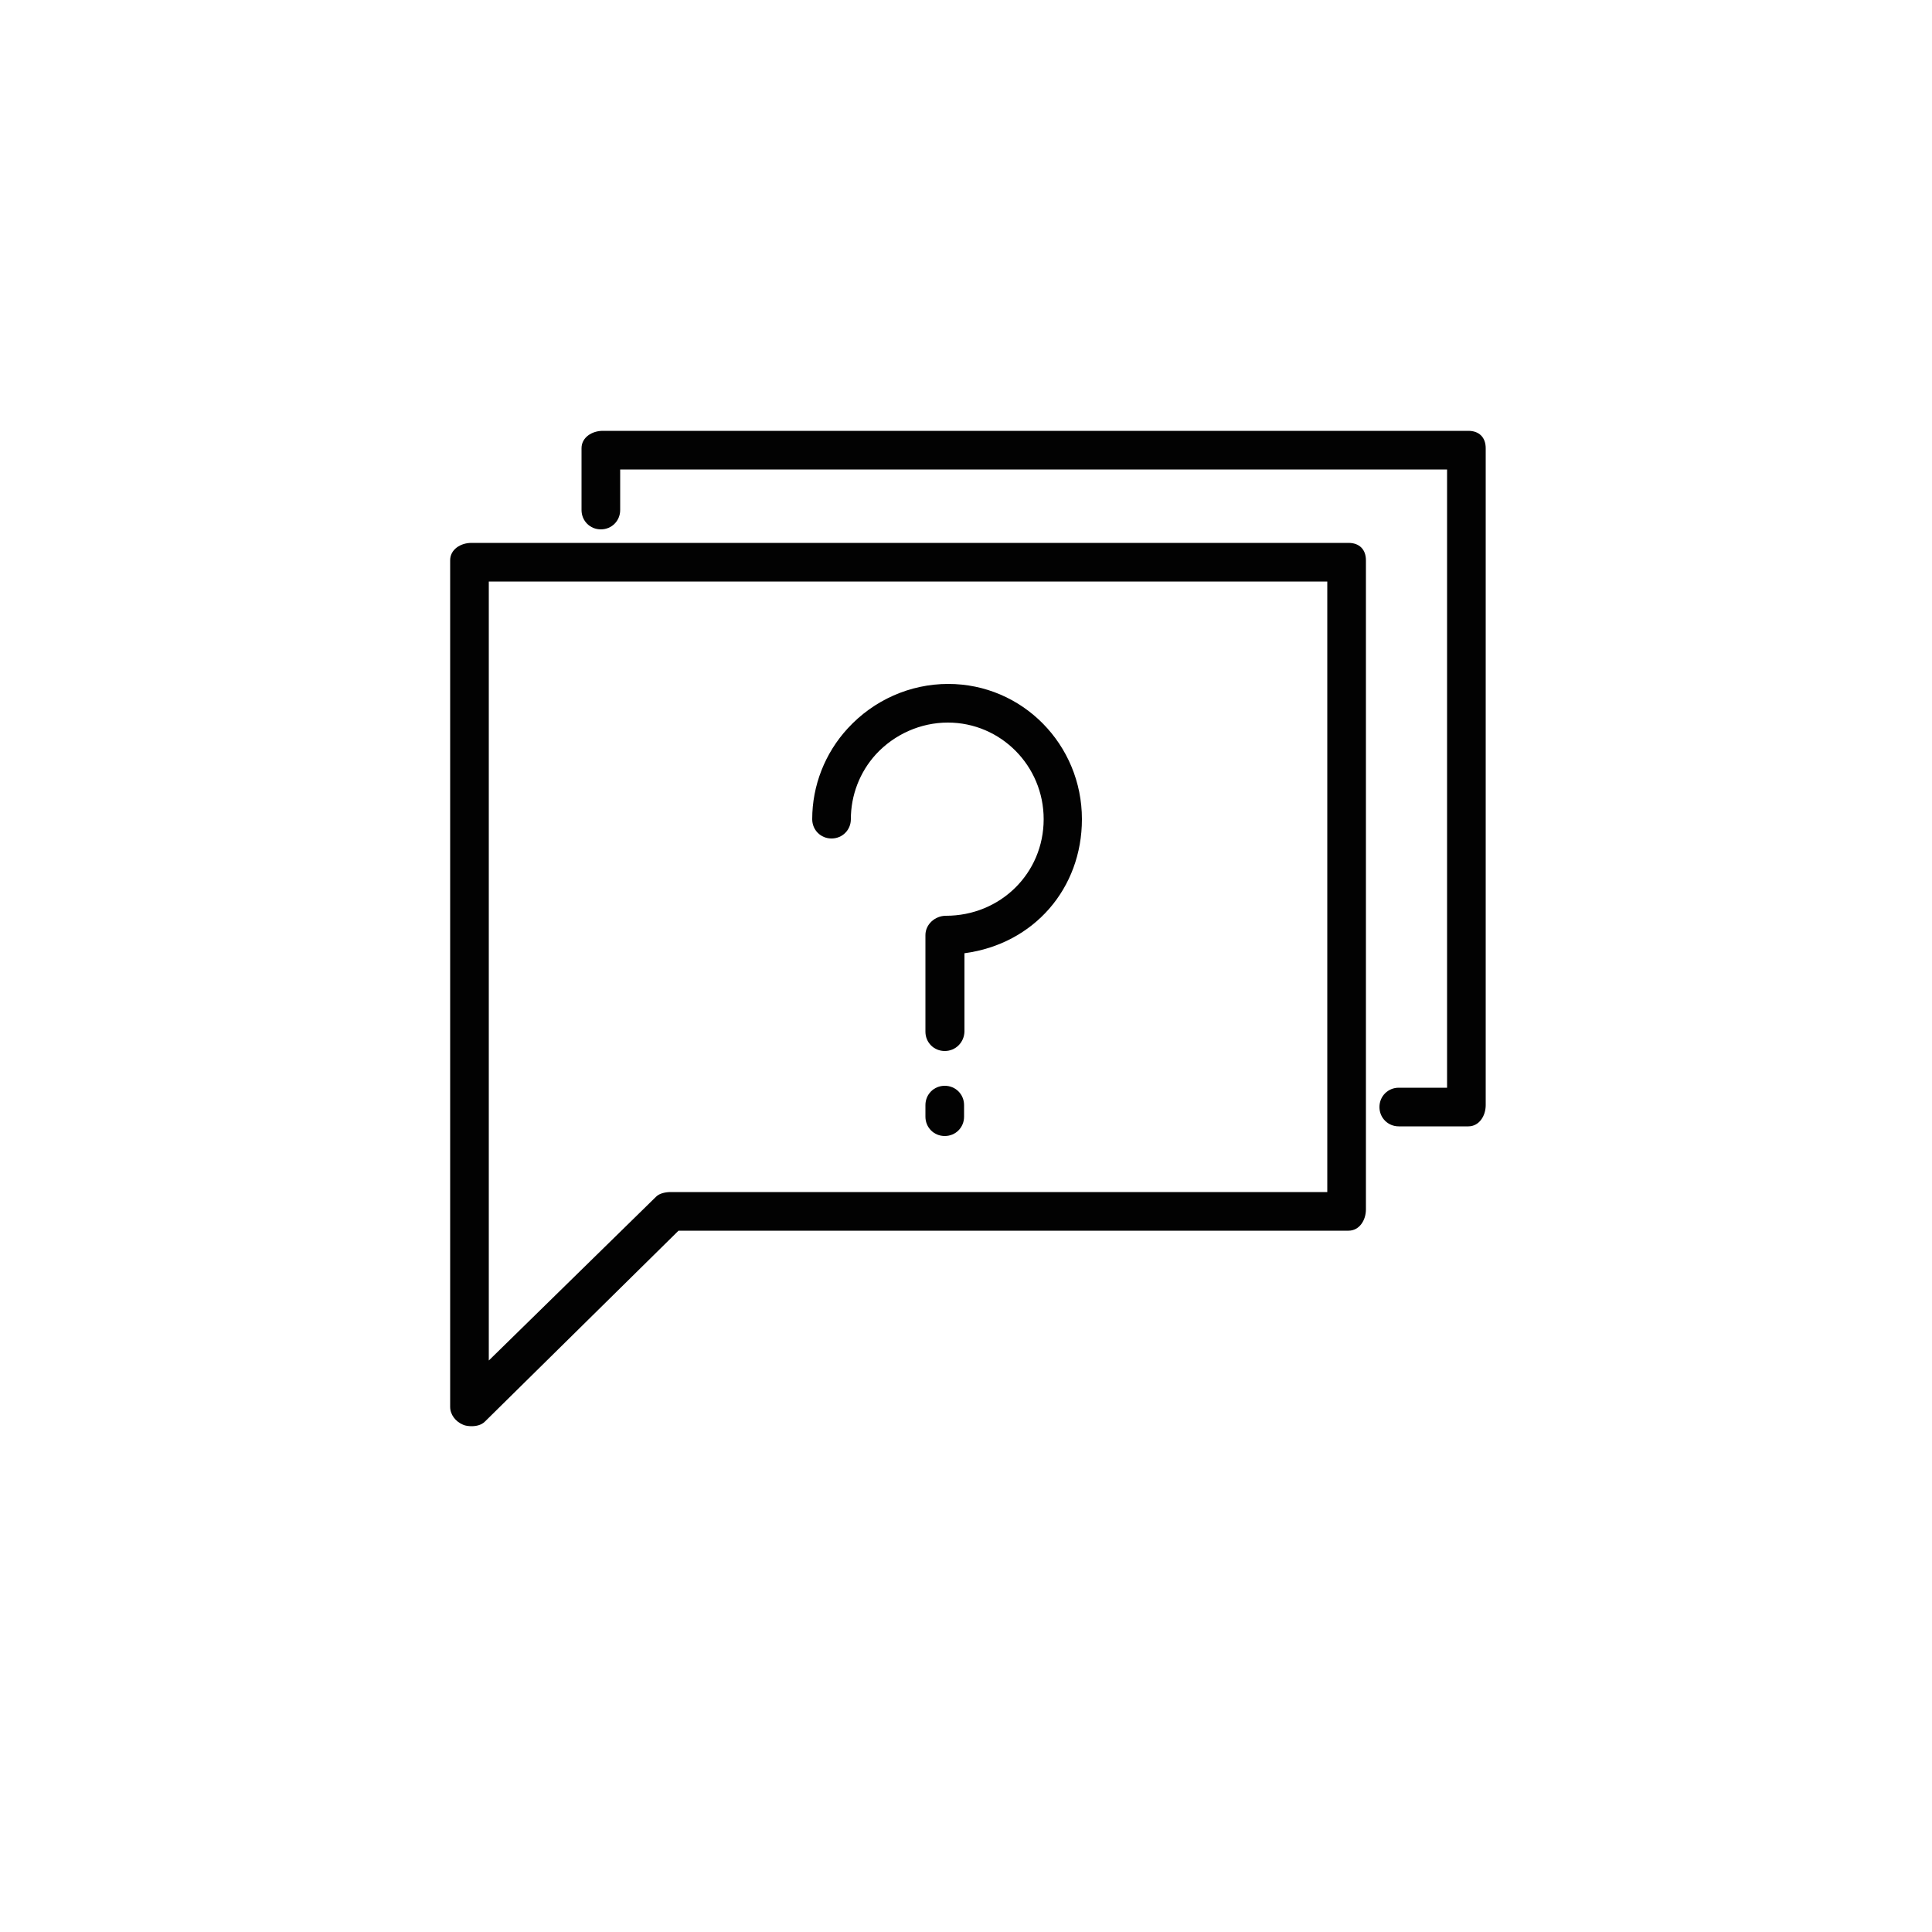 <?xml version="1.0" encoding="utf-8"?>
<!-- Generator: Adobe Illustrator 16.0.0, SVG Export Plug-In . SVG Version: 6.00 Build 0)  -->
<!DOCTYPE svg PUBLIC "-//W3C//DTD SVG 1.1//EN" "http://www.w3.org/Graphics/SVG/1.1/DTD/svg11.dtd">
<svg version="1.1" id="Layer_1" xmlns="http://www.w3.org/2000/svg" xmlns:xlink="http://www.w3.org/1999/xlink" x="0px" y="0px"
	 width="500px" height="500px" viewBox="2600 0 500 500" enable-background="new 2600 0 500 500" xml:space="preserve">
<g>
	<path fill="#020202" d="M2722,369.1c-0.6,0-1.6-0.1-2.2-0.4c-1.9-0.8-3.3-2.6-3.3-4.6V145c0-2.8,2.7-4.5,5.5-4.5h227
		c2.8,0,4.5,1.7,4.5,4.5v168c0,2.8-1.7,5.5-4.5,5.5h-173.4l-50.1,49.4C2724.6,368.8,2723.3,369.1,2722,369.1z M2726.5,150.5v201.6
		l43.3-42.4c0.9-0.9,2.5-1.2,3.8-1.2h169.9v-158H2726.5z"/>
</g>
<g>
	<g>
		<path fill="#020202" d="M2844.5,272c-2.8,0-5-2.2-5-5v-25c0-2.8,2.5-5,5.3-5c14.1,0,25.3-11,25.3-25c0-13.8-11.1-25-24.8-25
			c-7,0-13.8,3-18.6,8.2c-4.2,4.6-6.5,10.6-6.5,16.8c0,2.8-2.2,5-5,5s-5-2.2-5-5c0-8.7,3.3-17.1,9.2-23.5c6.7-7.3,16.1-11.5,26-11.5
			c19.2,0,34.6,15.7,34.6,35c0,17.9-12.4,32.3-30.4,34.7V267C2849.5,269.8,2847.3,272,2844.5,272z"/>
	</g>
	<g>
		<path fill="#020202" d="M2844.5,294c-2.8,0-5-2.2-5-5v-3c0-2.8,2.2-5,5-5s5,2.2,5,5v3C2849.5,291.8,2847.3,294,2844.5,294z"/>
	</g>
</g>
<g>
	<path fill="#020202" d="M2980,291.5h-18c-2.8,0-5-2.2-5-5s2.2-5,5-5h12.5v-160h-214V132c0,2.8-2.2,5-5,5s-5-2.2-5-5v-16
		c0-2.8,2.7-4.5,5.5-4.5h224c2.8,0,4.5,1.7,4.5,4.5v170C2984.5,288.8,2982.8,291.5,2980,291.5z"/>
</g>
</svg>
